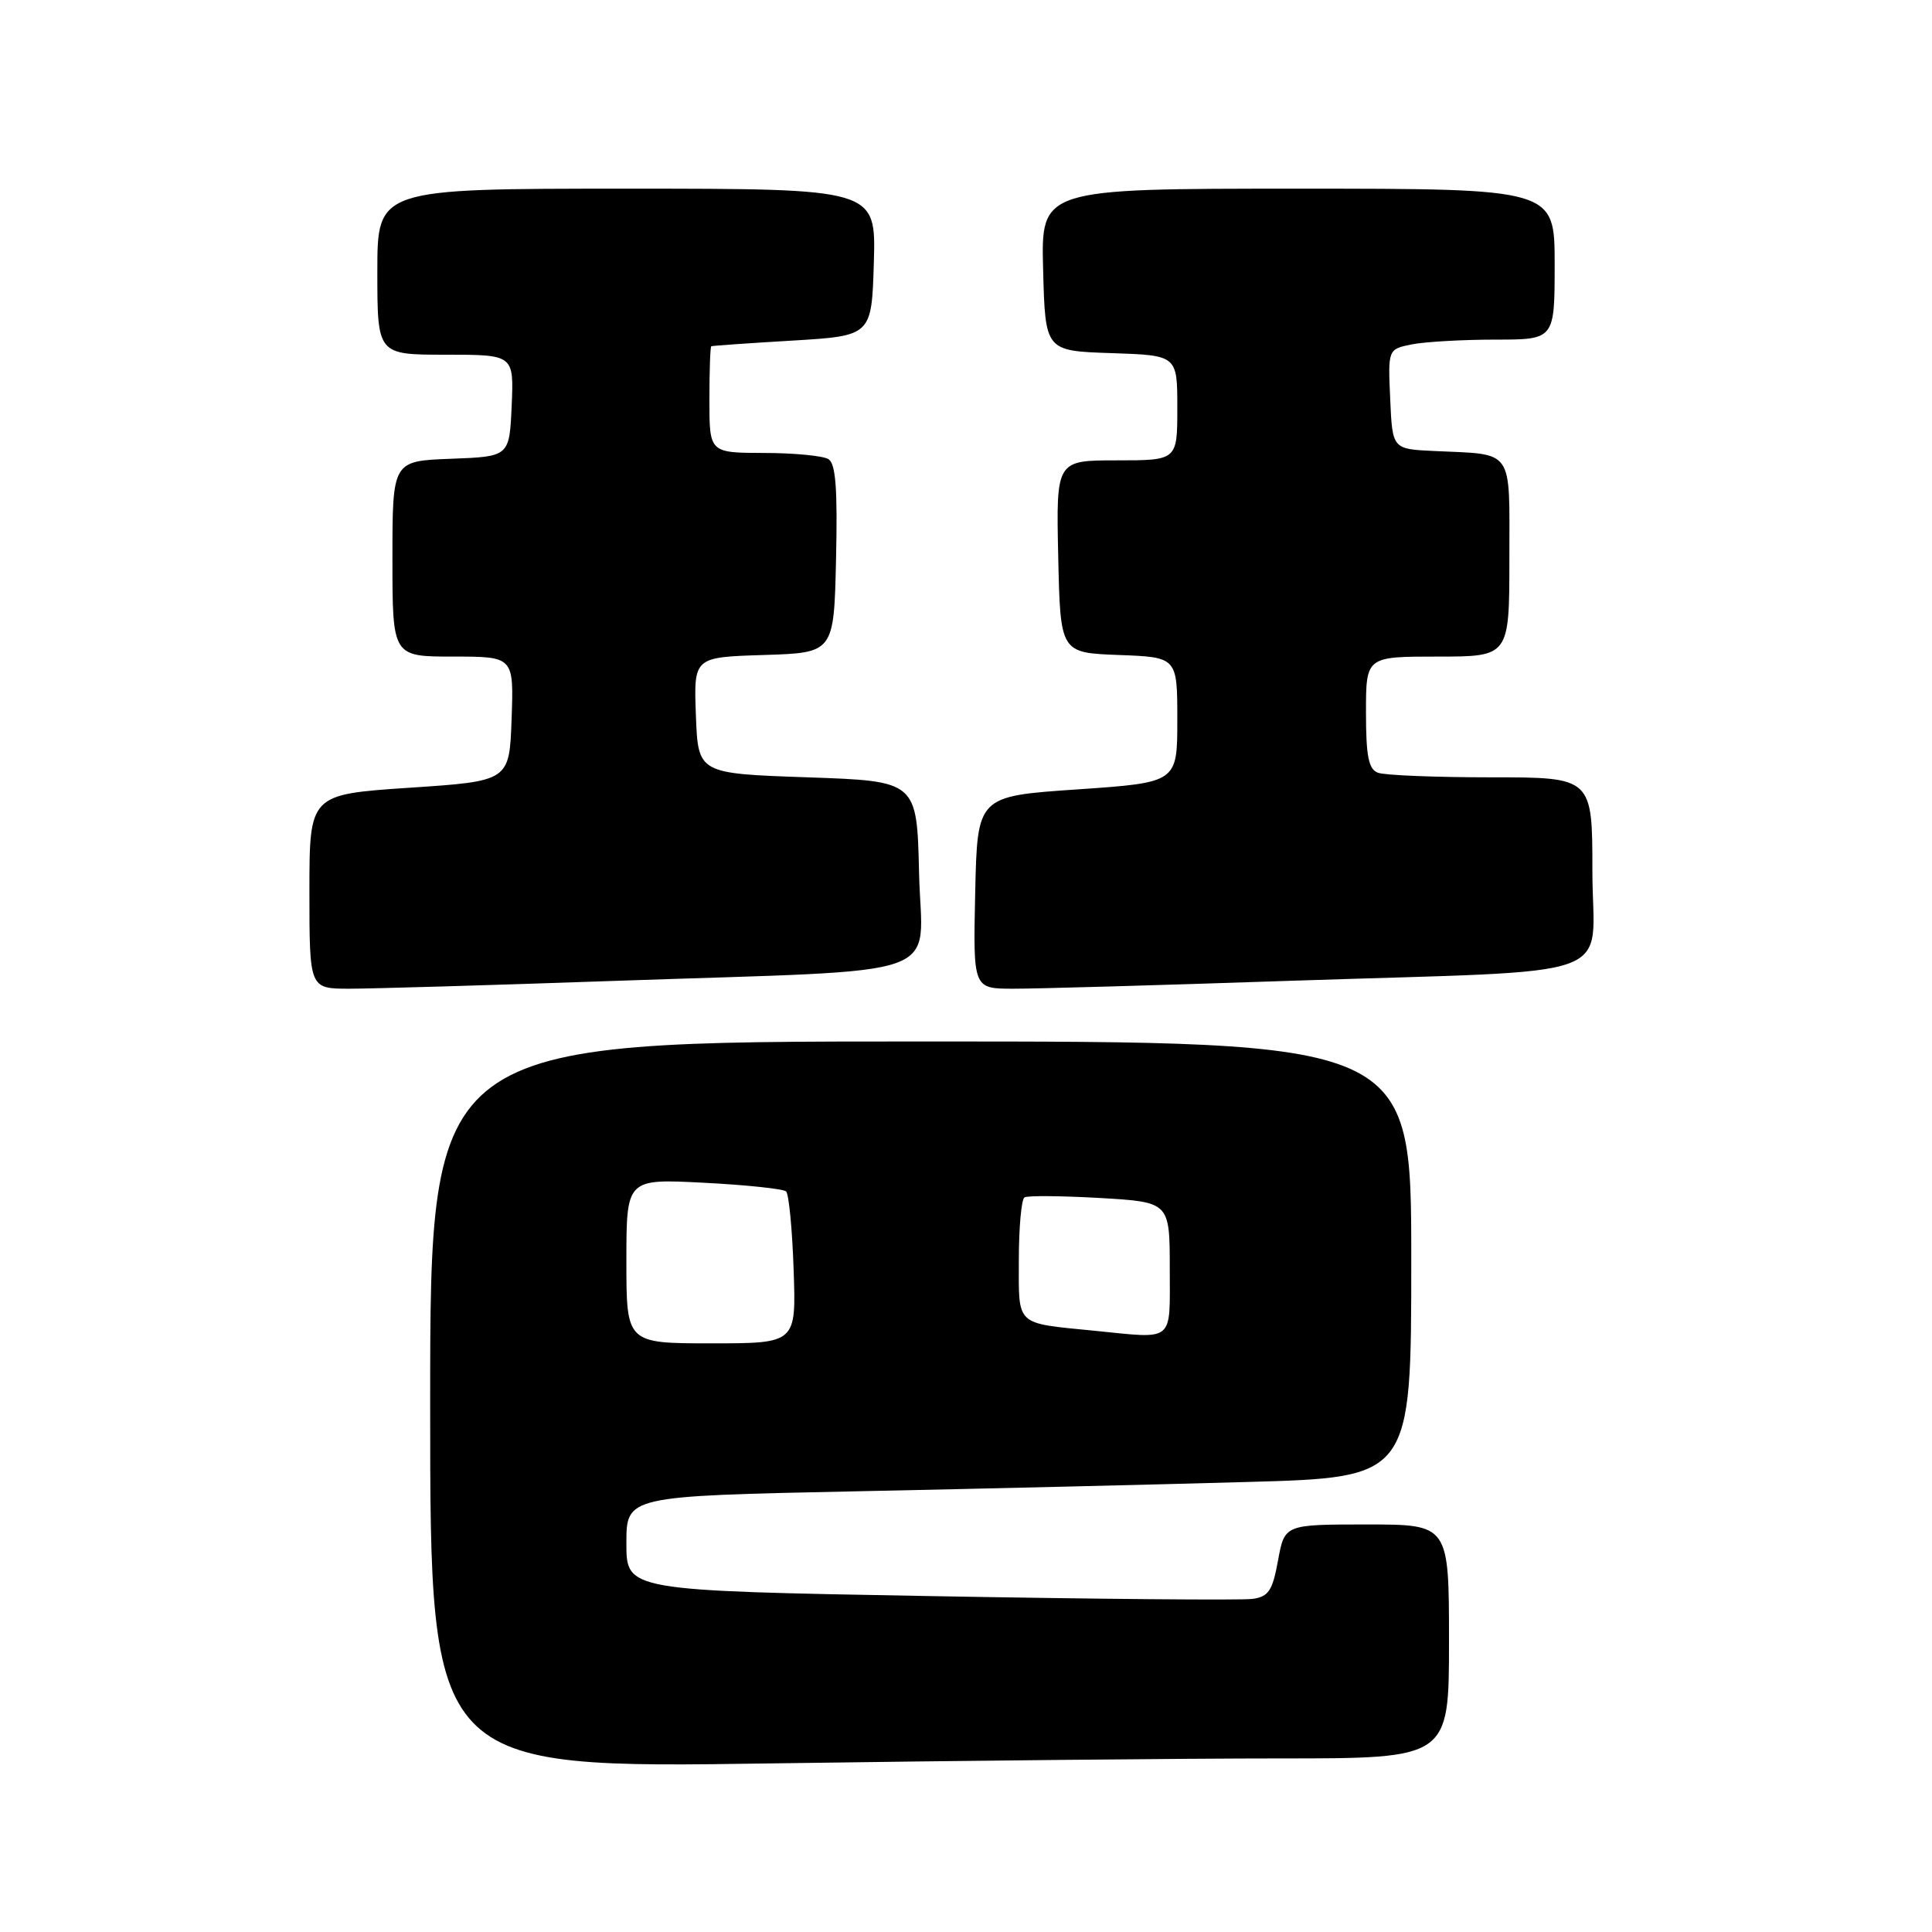 <?xml version="1.0" encoding="UTF-8" standalone="no"?>
<!DOCTYPE svg PUBLIC "-//W3C//DTD SVG 1.1//EN" "http://www.w3.org/Graphics/SVG/1.1/DTD/svg11.dtd" >
<svg xmlns="http://www.w3.org/2000/svg" xmlns:xlink="http://www.w3.org/1999/xlink" version="1.1" viewBox="0 0 256 256">
 <g >
 <path fill="currentColor"
d=" M 169.66 233.00 C 192.00 233.00 192.00 233.00 192.00 217.50 C 192.00 202.00 192.00 202.00 181.11 202.00 C 170.22 202.00 170.22 202.00 169.35 206.75 C 168.62 210.76 168.10 211.56 165.99 211.86 C 164.62 212.06 145.39 211.89 123.25 211.49 C 83.00 210.77 83.00 210.77 83.00 204.50 C 83.00 198.24 83.00 198.24 113.25 197.61 C 129.89 197.27 153.29 196.71 165.25 196.37 C 187.00 195.77 187.00 195.77 187.00 166.88 C 187.00 138.00 187.00 138.00 122.00 138.00 C 57.00 138.00 57.00 138.00 57.00 186.16 C 57.00 234.33 57.00 234.33 102.16 233.66 C 127.00 233.30 157.38 233.00 169.66 233.00 Z  M 81.50 129.97 C 126.69 128.40 122.11 130.03 121.78 115.67 C 121.50 103.50 121.50 103.50 107.00 103.00 C 92.50 102.50 92.50 102.50 92.21 94.79 C 91.92 87.08 91.92 87.08 101.21 86.79 C 110.50 86.50 110.50 86.50 110.78 74.08 C 110.99 64.81 110.74 61.45 109.78 60.84 C 109.08 60.40 105.24 60.02 101.25 60.02 C 94.00 60.00 94.00 60.00 94.00 53.00 C 94.00 49.15 94.11 45.94 94.25 45.88 C 94.39 45.81 99.22 45.47 105.00 45.13 C 115.50 44.50 115.50 44.50 115.79 34.75 C 116.07 25.00 116.07 25.00 83.04 25.00 C 50.00 25.00 50.00 25.00 50.00 36.00 C 50.00 47.00 50.00 47.00 59.05 47.00 C 68.09 47.00 68.09 47.00 67.80 53.75 C 67.50 60.50 67.50 60.50 59.75 60.79 C 52.00 61.08 52.00 61.08 52.00 74.04 C 52.00 87.00 52.00 87.00 60.04 87.00 C 68.08 87.00 68.08 87.00 67.79 95.25 C 67.50 103.50 67.50 103.50 54.25 104.38 C 41.00 105.27 41.00 105.27 41.00 118.13 C 41.00 131.00 41.00 131.00 46.25 131.01 C 49.14 131.01 65.00 130.55 81.50 129.97 Z  M 171.00 129.96 C 215.86 128.46 211.00 130.22 211.00 115.44 C 211.00 103.00 211.00 103.00 197.58 103.00 C 190.20 103.00 183.45 102.73 182.58 102.39 C 181.34 101.92 181.00 100.21 181.00 94.39 C 181.00 87.00 181.00 87.00 190.50 87.00 C 200.00 87.00 200.00 87.00 200.00 74.02 C 200.00 59.22 200.73 60.26 190.00 59.76 C 184.50 59.50 184.50 59.50 184.21 52.88 C 183.91 46.27 183.91 46.27 187.08 45.63 C 188.82 45.29 193.79 45.00 198.13 45.00 C 206.00 45.00 206.00 45.00 206.00 35.00 C 206.00 25.00 206.00 25.00 171.97 25.00 C 137.93 25.00 137.93 25.00 138.22 35.75 C 138.50 46.50 138.50 46.50 147.25 46.79 C 156.00 47.08 156.00 47.08 156.00 54.04 C 156.00 61.00 156.00 61.00 147.97 61.00 C 139.94 61.00 139.94 61.00 140.22 73.75 C 140.50 86.50 140.50 86.50 148.25 86.79 C 156.00 87.08 156.00 87.08 156.00 95.39 C 156.00 103.69 156.00 103.69 142.75 104.60 C 129.50 105.50 129.50 105.50 129.22 118.25 C 128.94 131.00 128.94 131.00 134.22 131.01 C 137.12 131.02 153.68 130.55 171.00 129.96 Z  M 83.00 167.09 C 83.00 156.19 83.00 156.19 93.25 156.72 C 98.89 157.01 103.80 157.53 104.16 157.87 C 104.53 158.22 104.98 162.89 105.16 168.25 C 105.50 178.00 105.50 178.00 94.25 178.00 C 83.00 178.00 83.00 178.00 83.00 167.09 Z  M 145.00 176.33 C 134.44 175.28 135.00 175.79 135.00 167.01 C 135.00 162.67 135.34 158.91 135.75 158.66 C 136.16 158.41 140.66 158.45 145.75 158.74 C 155.00 159.28 155.00 159.28 155.00 168.14 C 155.00 178.01 155.74 177.40 145.00 176.33 Z "/>
</g>
</svg>